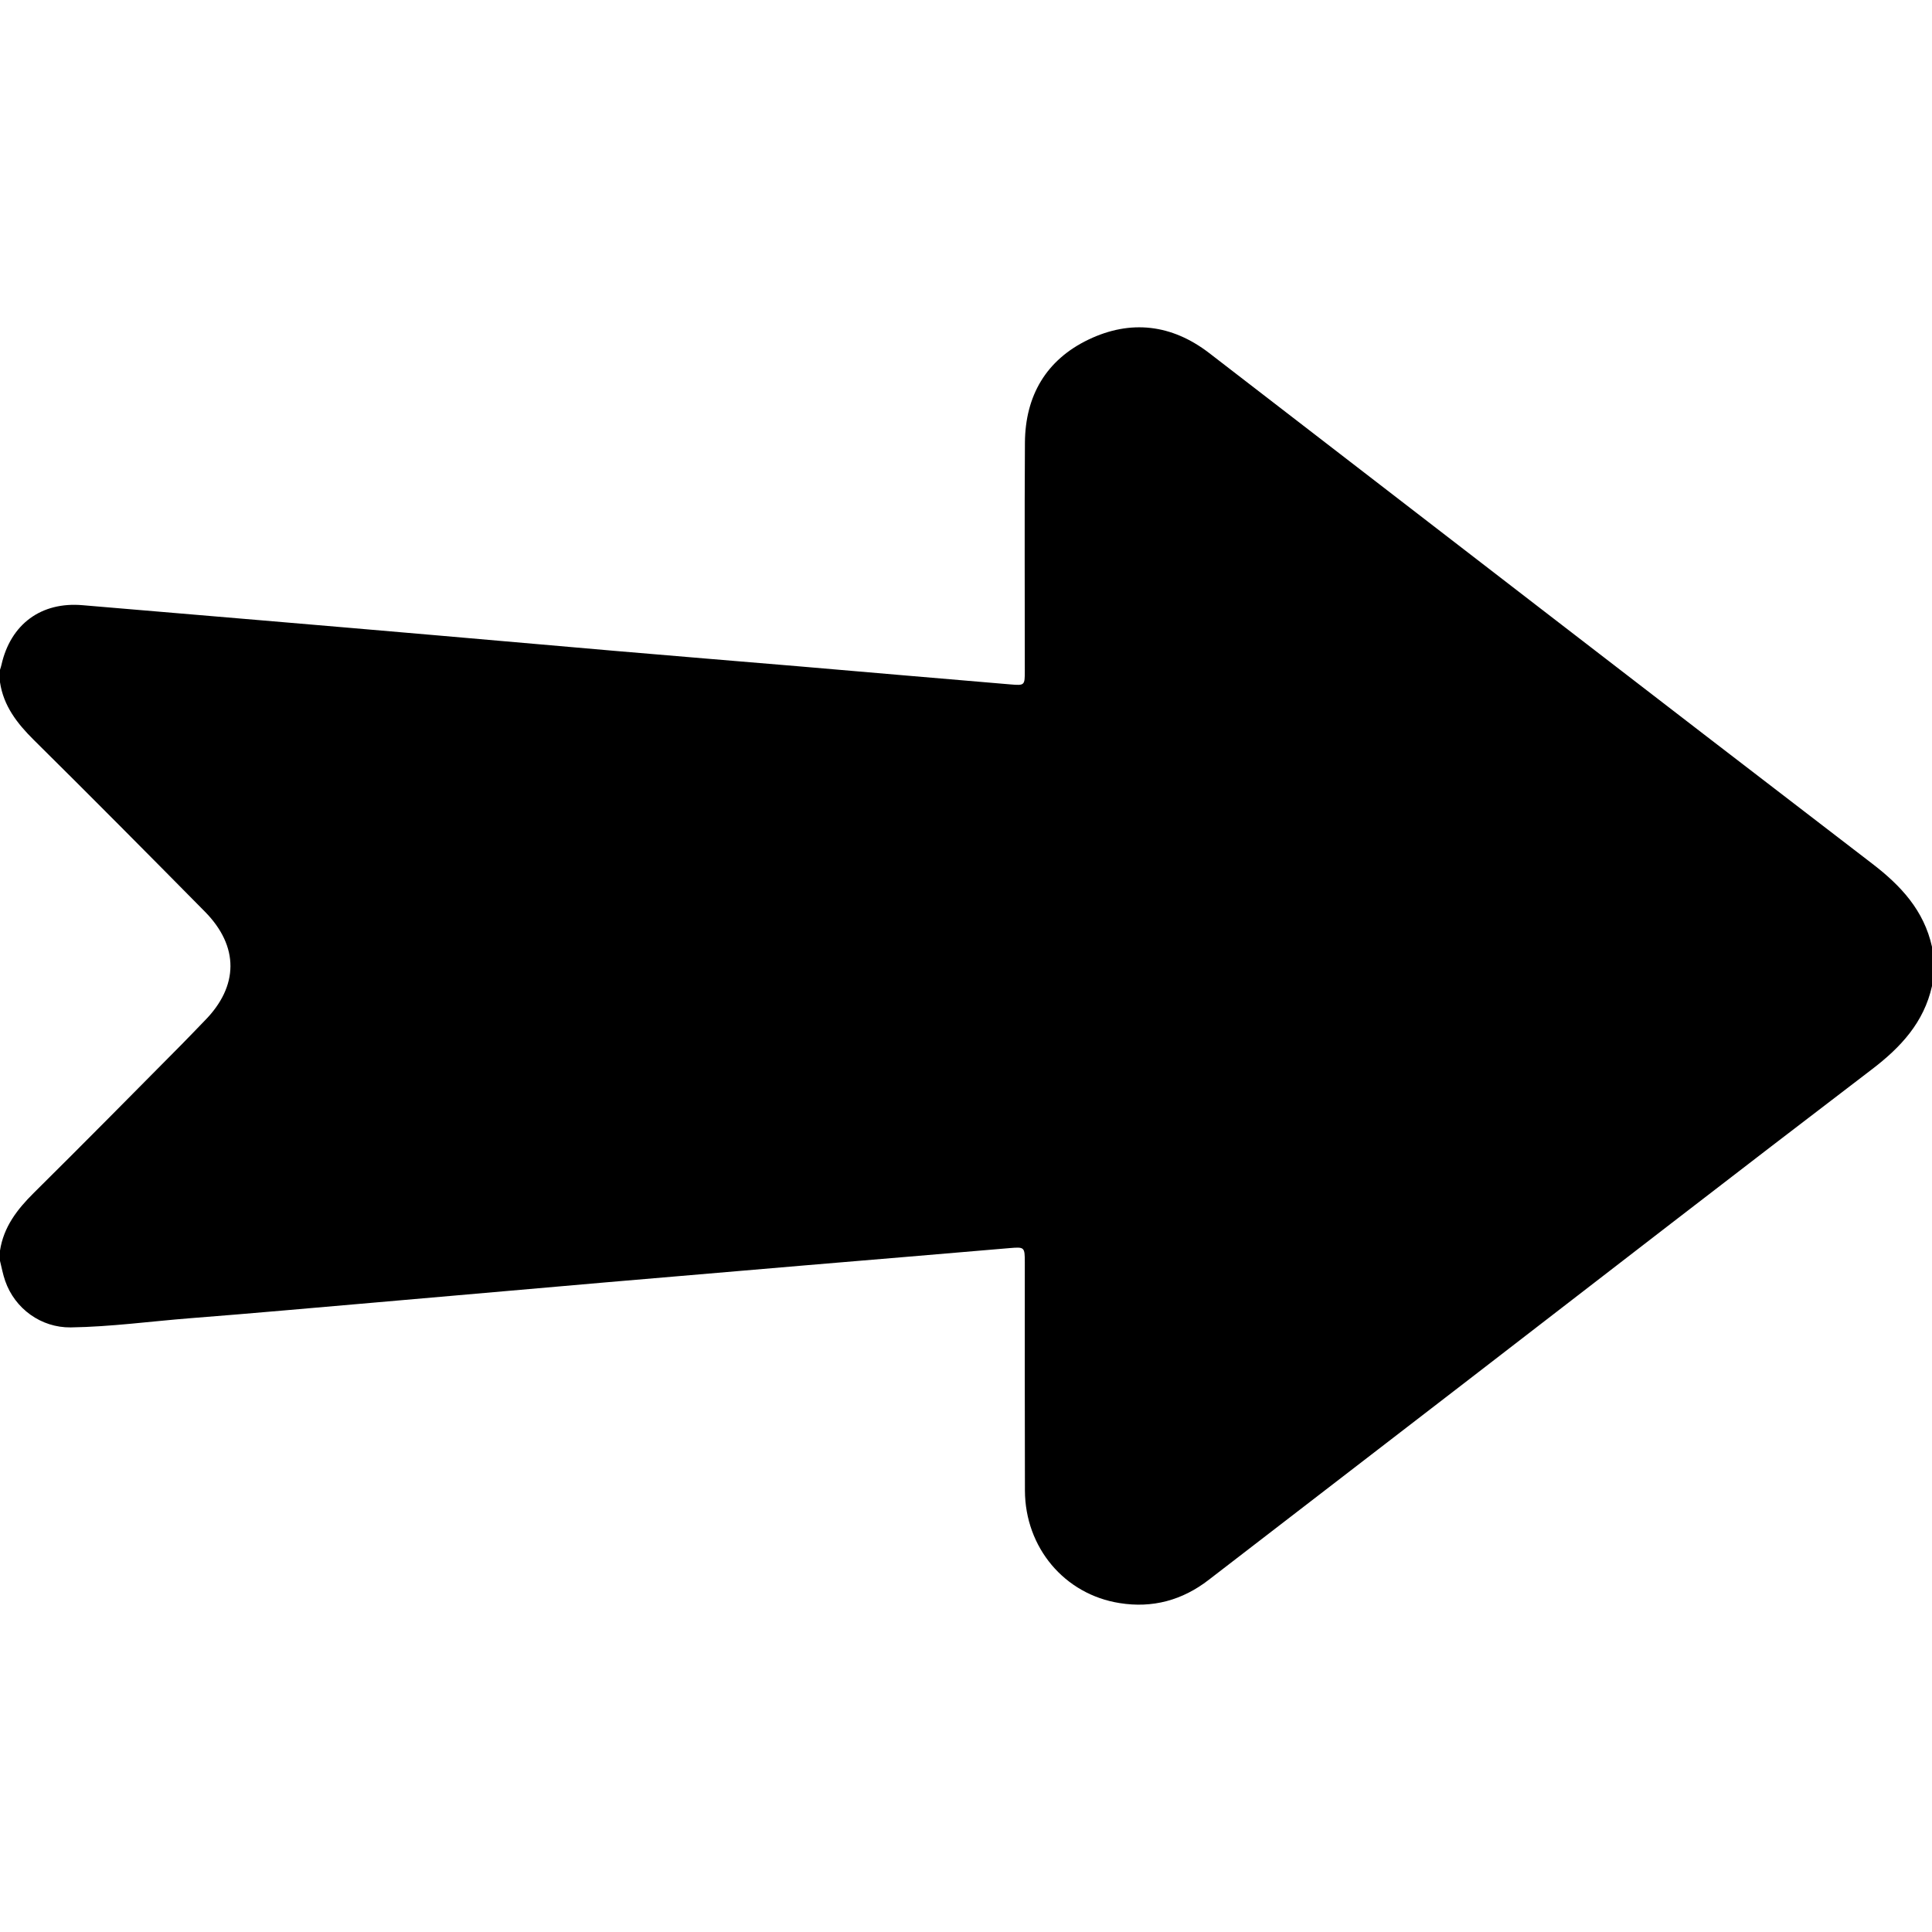 <svg width="16" height="16" viewBox="0 0 16 16" fill="none" xmlns="http://www.w3.org/2000/svg">
<path d="M16 7.841V8.166C15.933 8.467 15.742 8.673 15.502 8.856C14.389 9.705 13.282 10.563 12.173 11.418C11.453 11.973 10.732 12.527 10.011 13.083C9.792 13.253 9.544 13.32 9.272 13.276C8.815 13.204 8.49 12.816 8.488 12.345C8.486 11.714 8.487 11.084 8.487 10.454C8.487 10.328 8.484 10.326 8.364 10.336C7.799 10.384 7.234 10.432 6.669 10.479C6.118 10.526 5.567 10.573 5.016 10.62C4.383 10.675 3.75 10.731 3.116 10.786C2.603 10.83 2.089 10.877 1.574 10.917C1.245 10.943 0.917 10.988 0.586 10.993C0.34 10.996 0.123 10.838 0.043 10.608C0.024 10.554 0.014 10.498 0 10.442C0 10.414 0 10.385 0 10.357C0.03 10.161 0.142 10.016 0.279 9.88C0.69 9.473 1.097 9.061 1.504 8.65C1.568 8.586 1.63 8.519 1.694 8.454C1.978 8.167 1.981 7.838 1.697 7.55C1.227 7.074 0.755 6.598 0.279 6.127C0.142 5.991 0.029 5.846 0 5.65C0 5.616 0 5.582 0 5.547C0.004 5.534 0.009 5.52 0.012 5.506C0.088 5.168 0.342 4.982 0.684 5.012C1.173 5.054 1.661 5.095 2.15 5.136C2.644 5.178 3.138 5.22 3.632 5.263C4.117 5.305 4.603 5.348 5.088 5.39C5.597 5.434 6.105 5.475 6.613 5.518C7.198 5.568 7.783 5.619 8.368 5.668C8.486 5.678 8.487 5.676 8.487 5.556C8.487 4.925 8.484 4.295 8.488 3.665C8.491 3.277 8.664 2.98 9.015 2.812C9.364 2.645 9.704 2.686 10.013 2.923C11.843 4.333 13.67 5.745 15.503 7.151C15.742 7.334 15.933 7.539 16 7.841V7.841Z" fill="black"/>
</svg>
